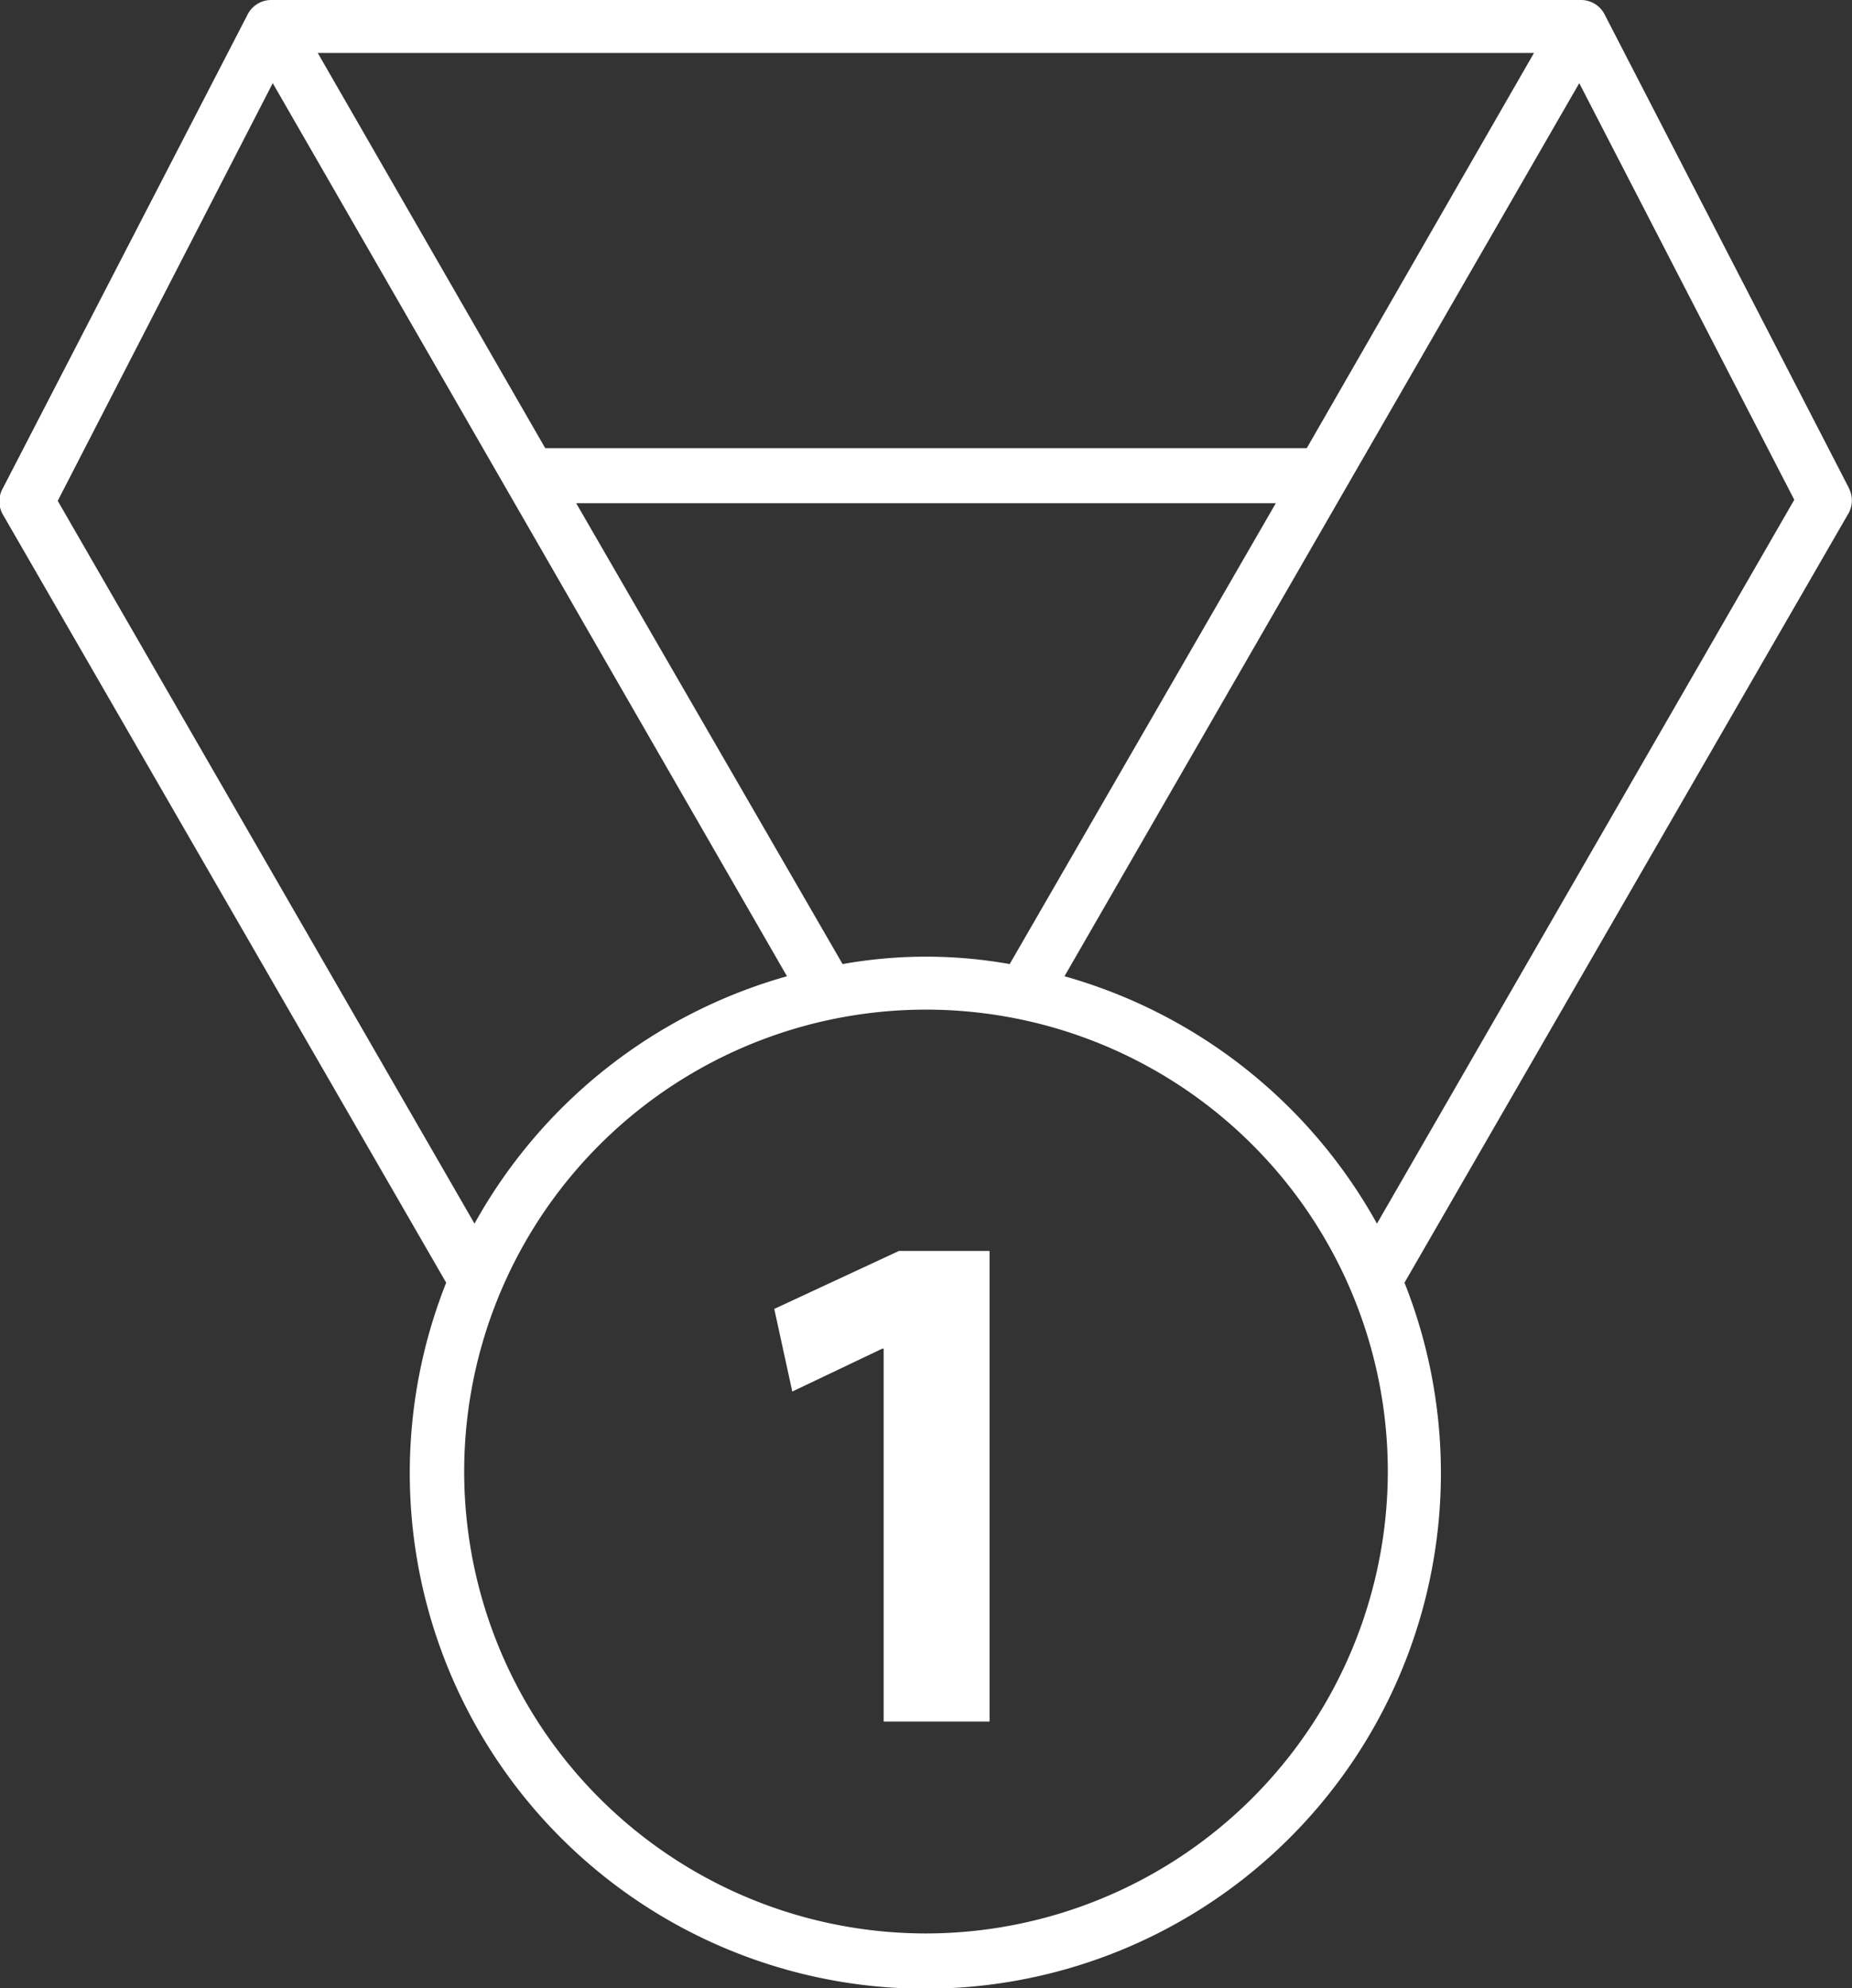 <svg xmlns="http://www.w3.org/2000/svg" viewBox="0 0 69.94 75.07"><rect x="0" y="0" width="69.94" height="75.07" fill="#333333" stroke="none"/><defs><style>.cls-1{fill:#fff;}</style></defs><title>prize</title><g id="Capa_2" data-name="Capa 2"><g id="Capa_1-2" data-name="Capa 1"><path class="cls-1" d="M29.24,49.42l.68,3.12,3.4-1.62h.05V65h4V47.23H33.95Zm40.58-31L60.6.55a1,1,0,0,0-.9-.55H10.25a1,1,0,0,0-.9.55L.11,18.43a1,1,0,0,0,0,1l16.74,29a19.47,19.47,0,1,0,36.19,0l16.74-29A1,1,0,0,0,69.82,18.43ZM57.93,2,49.35,16.92H20.59L12,2ZM48.18,19,38.13,36.4a17.94,17.94,0,0,0-6.31,0L21.76,19Zm-46-.09L10.3,3.14,29.72,36.86a19.54,19.54,0,0,0-11.8,9.34ZM35,73A17.44,17.44,0,1,1,52.41,55.59,17.46,17.46,0,0,1,35,73ZM52,46.2a19.54,19.54,0,0,0-11.8-9.34L59.64,3.14l8.12,15.73Z"/></g></g></svg>